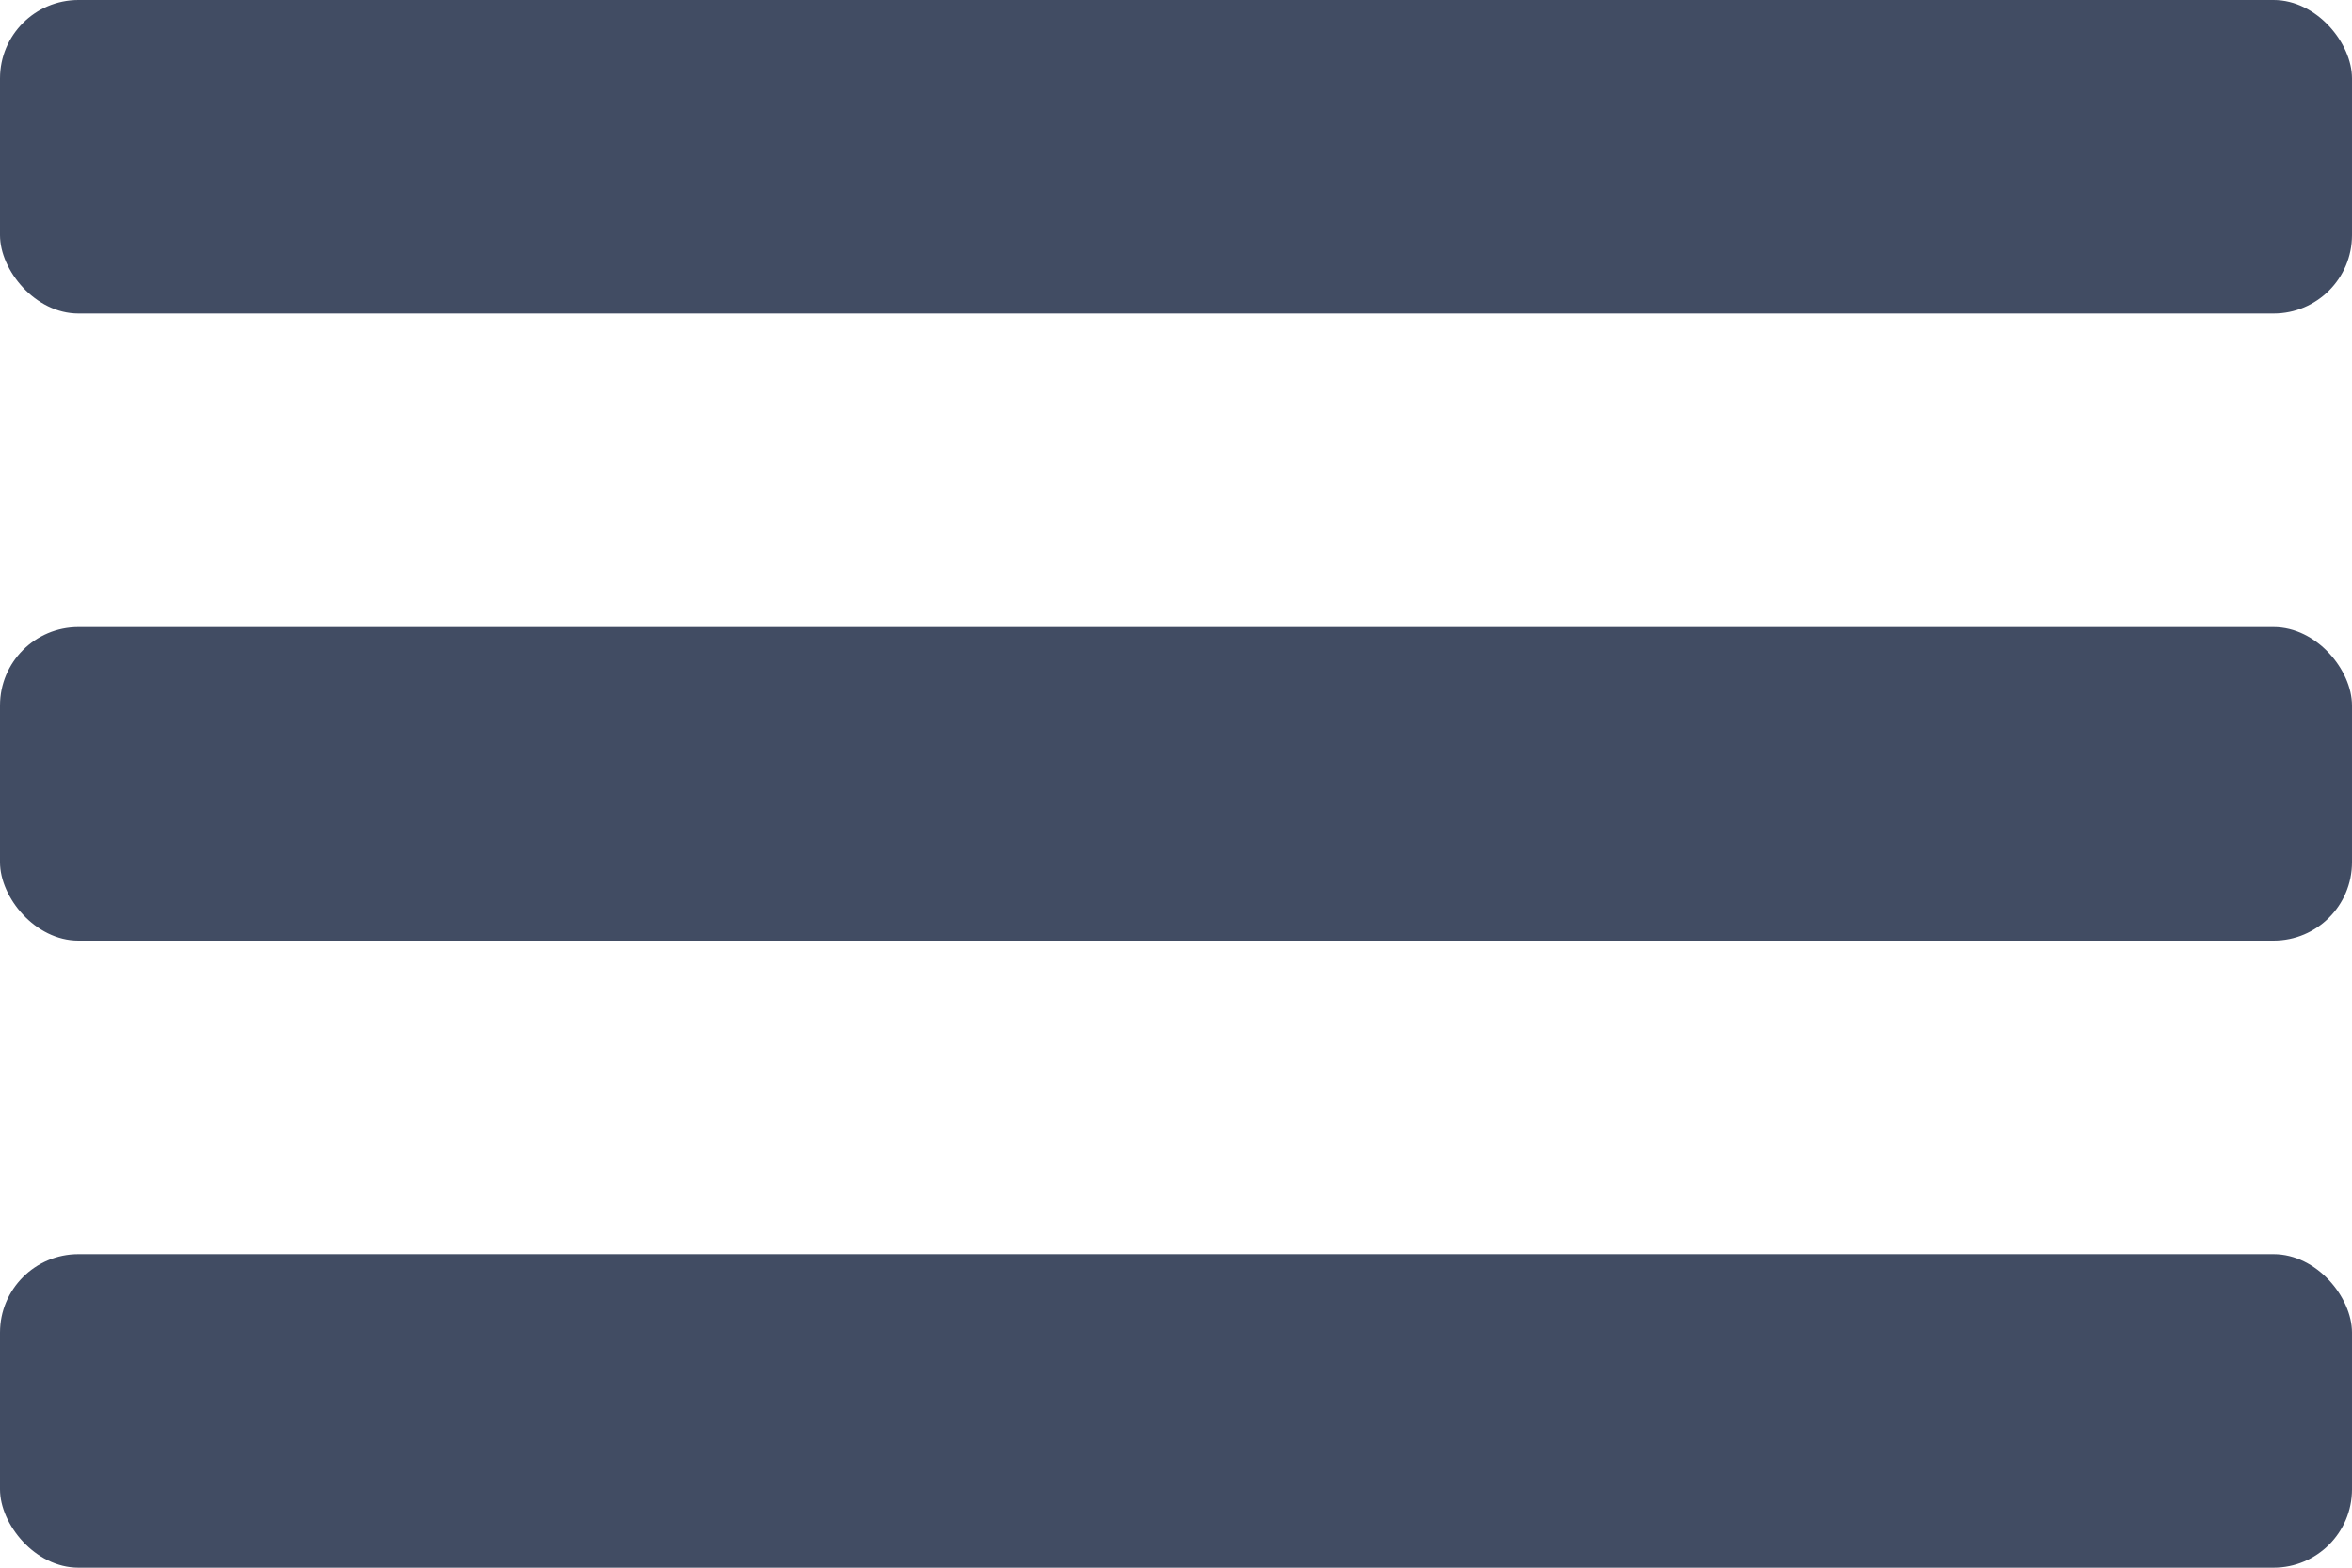 <svg width="30" height="20" viewBox="0 0 30 20" fill="none" xmlns="http://www.w3.org/2000/svg">
<rect width="30" height="4" rx="1" fill="#414C63"/>
<rect y="8" width="30" height="4" rx="1" fill="#414C63"/>
<rect y="16" width="30" height="4" rx="1" fill="#414C63"/>
</svg>
